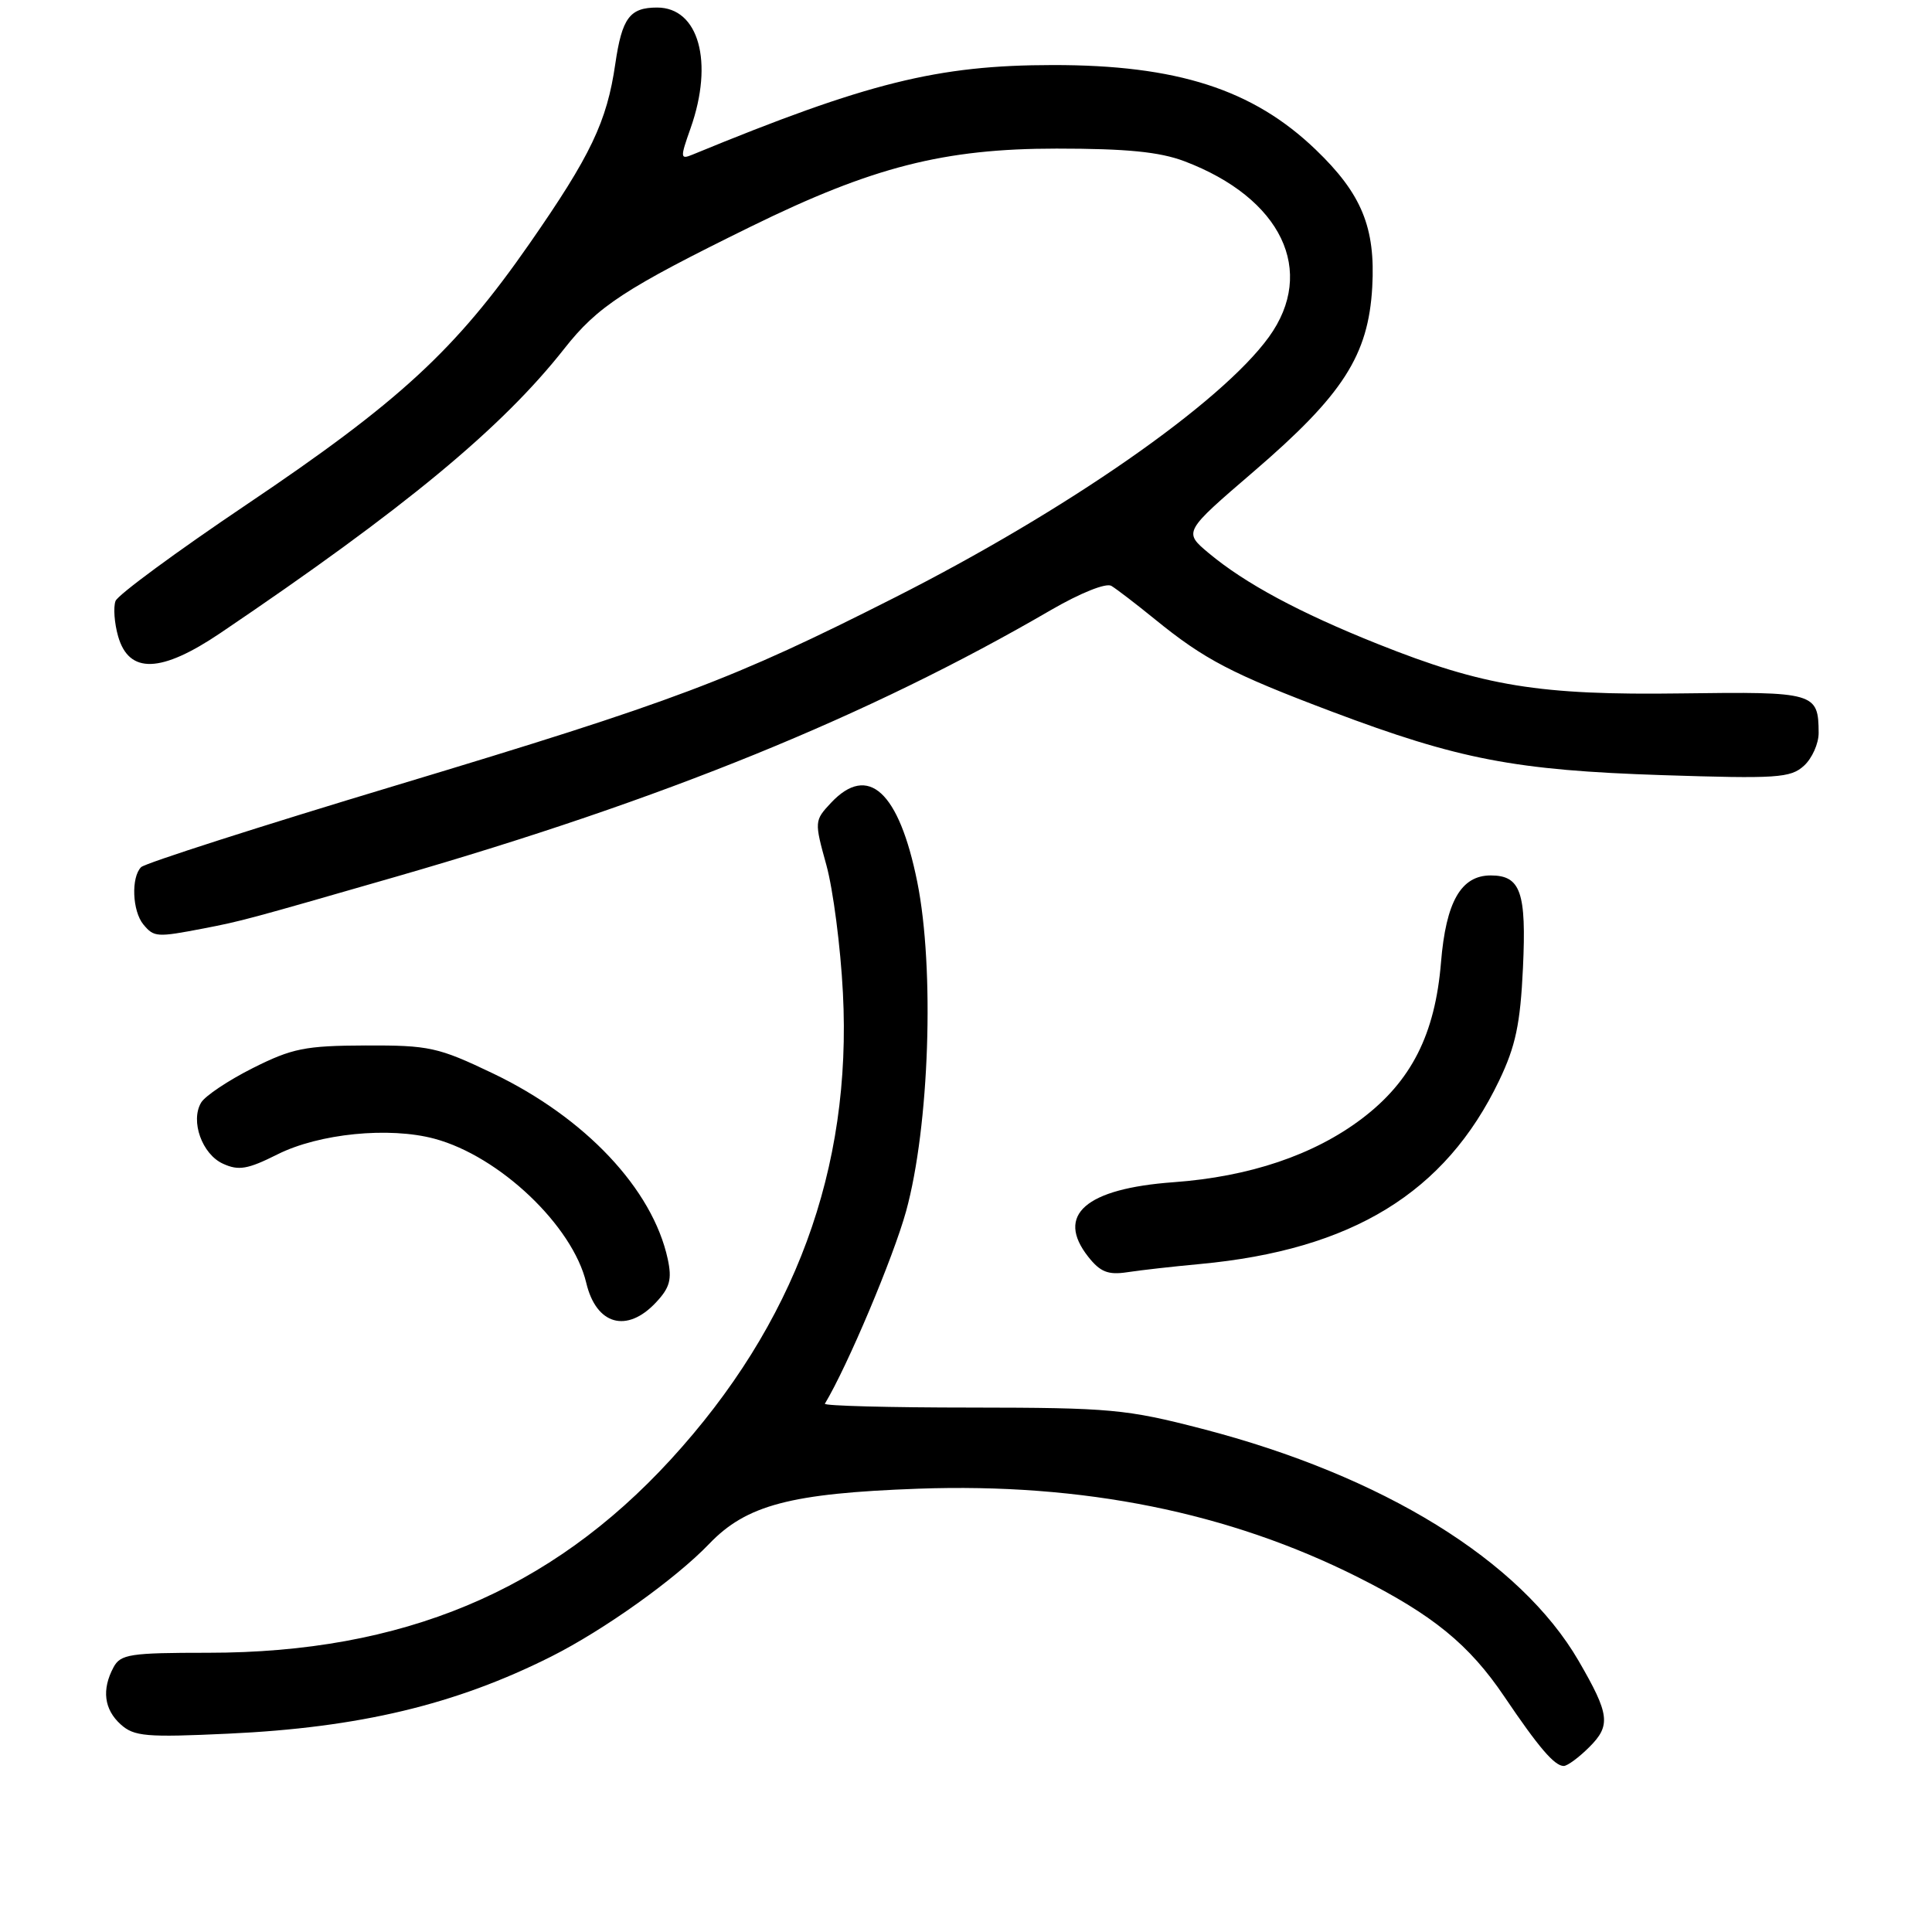 <?xml version="1.0" encoding="UTF-8" standalone="no"?>
<!DOCTYPE svg PUBLIC "-//W3C//DTD SVG 1.1//EN" "http://www.w3.org/Graphics/SVG/1.1/DTD/svg11.dtd" >
<svg xmlns="http://www.w3.org/2000/svg" xmlns:xlink="http://www.w3.org/1999/xlink" version="1.1" viewBox="0 0 256 256">
 <g >
 <path fill="currentColor"
d=" M 210.61 231.48 C 213.47 228.62 213.28 227.15 209.18 220.08 C 201.45 206.77 183.22 195.53 159.31 189.33 C 149.25 186.72 147.12 186.53 128.75 186.51 C 117.89 186.51 109.14 186.28 109.30 186.00 C 112.31 180.99 118.36 166.64 120.06 160.50 C 123.15 149.27 123.86 128.36 121.54 116.85 C 119.12 104.87 115.04 101.13 110.11 106.38 C 107.91 108.73 107.90 108.85 109.50 114.63 C 110.39 117.86 111.38 125.47 111.69 131.55 C 112.90 154.89 105.31 175.46 88.88 193.39 C 72.90 210.82 53.33 219.00 27.58 219.00 C 17.22 219.00 15.97 219.19 15.04 220.93 C 13.46 223.88 13.79 226.50 15.99 228.49 C 17.76 230.09 19.35 230.23 30.24 229.72 C 47.61 228.92 60.34 225.88 73.02 219.51 C 80.01 216.00 89.51 209.22 93.97 204.57 C 98.90 199.42 104.78 197.87 121.67 197.26 C 143.49 196.48 162.85 200.38 180.00 209.02 C 189.87 213.99 194.68 217.91 199.34 224.82 C 203.87 231.53 205.98 234.00 207.20 234.00 C 207.69 234.00 209.22 232.87 210.61 231.48 Z  M 86.92 172.58 C 88.76 170.62 89.06 169.53 88.48 166.83 C 86.47 157.55 77.53 148.07 65.27 142.21 C 58.05 138.76 56.86 138.50 48.44 138.53 C 40.42 138.56 38.71 138.91 33.49 141.53 C 30.25 143.16 27.17 145.22 26.65 146.10 C 25.20 148.54 26.77 152.94 29.55 154.20 C 31.62 155.15 32.82 154.94 36.77 152.96 C 42.27 150.20 51.57 149.27 57.58 150.89 C 66.18 153.20 75.88 162.41 77.68 169.98 C 79.00 175.56 83.06 176.70 86.92 172.58 Z  M 159.00 167.49 C 179.17 165.61 191.52 158.04 198.64 143.19 C 200.83 138.62 201.45 135.68 201.80 128.25 C 202.27 118.23 201.50 116.00 197.53 116.00 C 193.59 116.00 191.60 119.49 190.94 127.52 C 190.16 137.05 187.01 143.27 180.44 148.24 C 174.09 153.04 165.57 155.92 155.50 156.65 C 143.83 157.50 139.84 160.99 144.19 166.52 C 145.78 168.54 146.83 168.96 149.34 168.58 C 151.08 168.31 155.43 167.82 159.00 167.49 Z  M 27.00 123.02 C 32.01 122.05 32.73 121.86 52.50 116.16 C 87.95 105.93 115.13 94.87 139.26 80.83 C 143.16 78.57 146.55 77.21 147.26 77.63 C 147.94 78.04 150.53 80.02 153.00 82.03 C 159.61 87.41 163.20 89.28 176.50 94.30 C 193.30 100.63 200.75 102.07 220.28 102.71 C 235.44 103.20 237.25 103.09 239.03 101.47 C 240.11 100.49 240.99 98.52 240.98 97.10 C 240.95 91.77 240.50 91.64 222.84 91.88 C 203.98 92.14 196.61 90.94 182.56 85.33 C 172.19 81.19 164.97 77.31 160.15 73.28 C 156.81 70.48 156.81 70.48 166.11 62.49 C 177.96 52.31 181.32 47.09 181.83 38.03 C 182.27 30.15 180.43 25.67 174.33 19.82 C 166.02 11.84 155.95 8.60 139.50 8.62 C 124.24 8.63 114.95 10.94 91.76 20.49 C 90.13 21.16 90.11 20.93 91.51 16.98 C 94.60 8.22 92.59 1.00 87.07 1.00 C 83.44 1.00 82.42 2.38 81.53 8.46 C 80.42 16.13 78.28 20.61 70.15 32.30 C 60.34 46.40 52.95 53.21 32.62 66.89 C 23.41 73.09 15.62 78.82 15.31 79.63 C 15.00 80.45 15.15 82.55 15.65 84.31 C 17.09 89.34 21.33 89.20 29.22 83.87 C 53.59 67.40 66.49 56.73 74.78 46.19 C 79.18 40.59 82.81 38.22 99.50 30.02 C 115.61 22.11 125.09 19.69 140.00 19.69 C 149.28 19.69 153.64 20.12 156.93 21.36 C 169.81 26.24 174.46 35.92 168.13 44.66 C 161.79 53.42 141.34 67.65 118.47 79.22 C 97.04 90.07 89.45 92.93 52.57 104.04 C 34.46 109.49 19.22 114.38 18.70 114.90 C 17.35 116.25 17.53 120.72 19.00 122.50 C 20.41 124.19 20.76 124.22 27.00 123.02 Z "/>
</g>
</svg>
